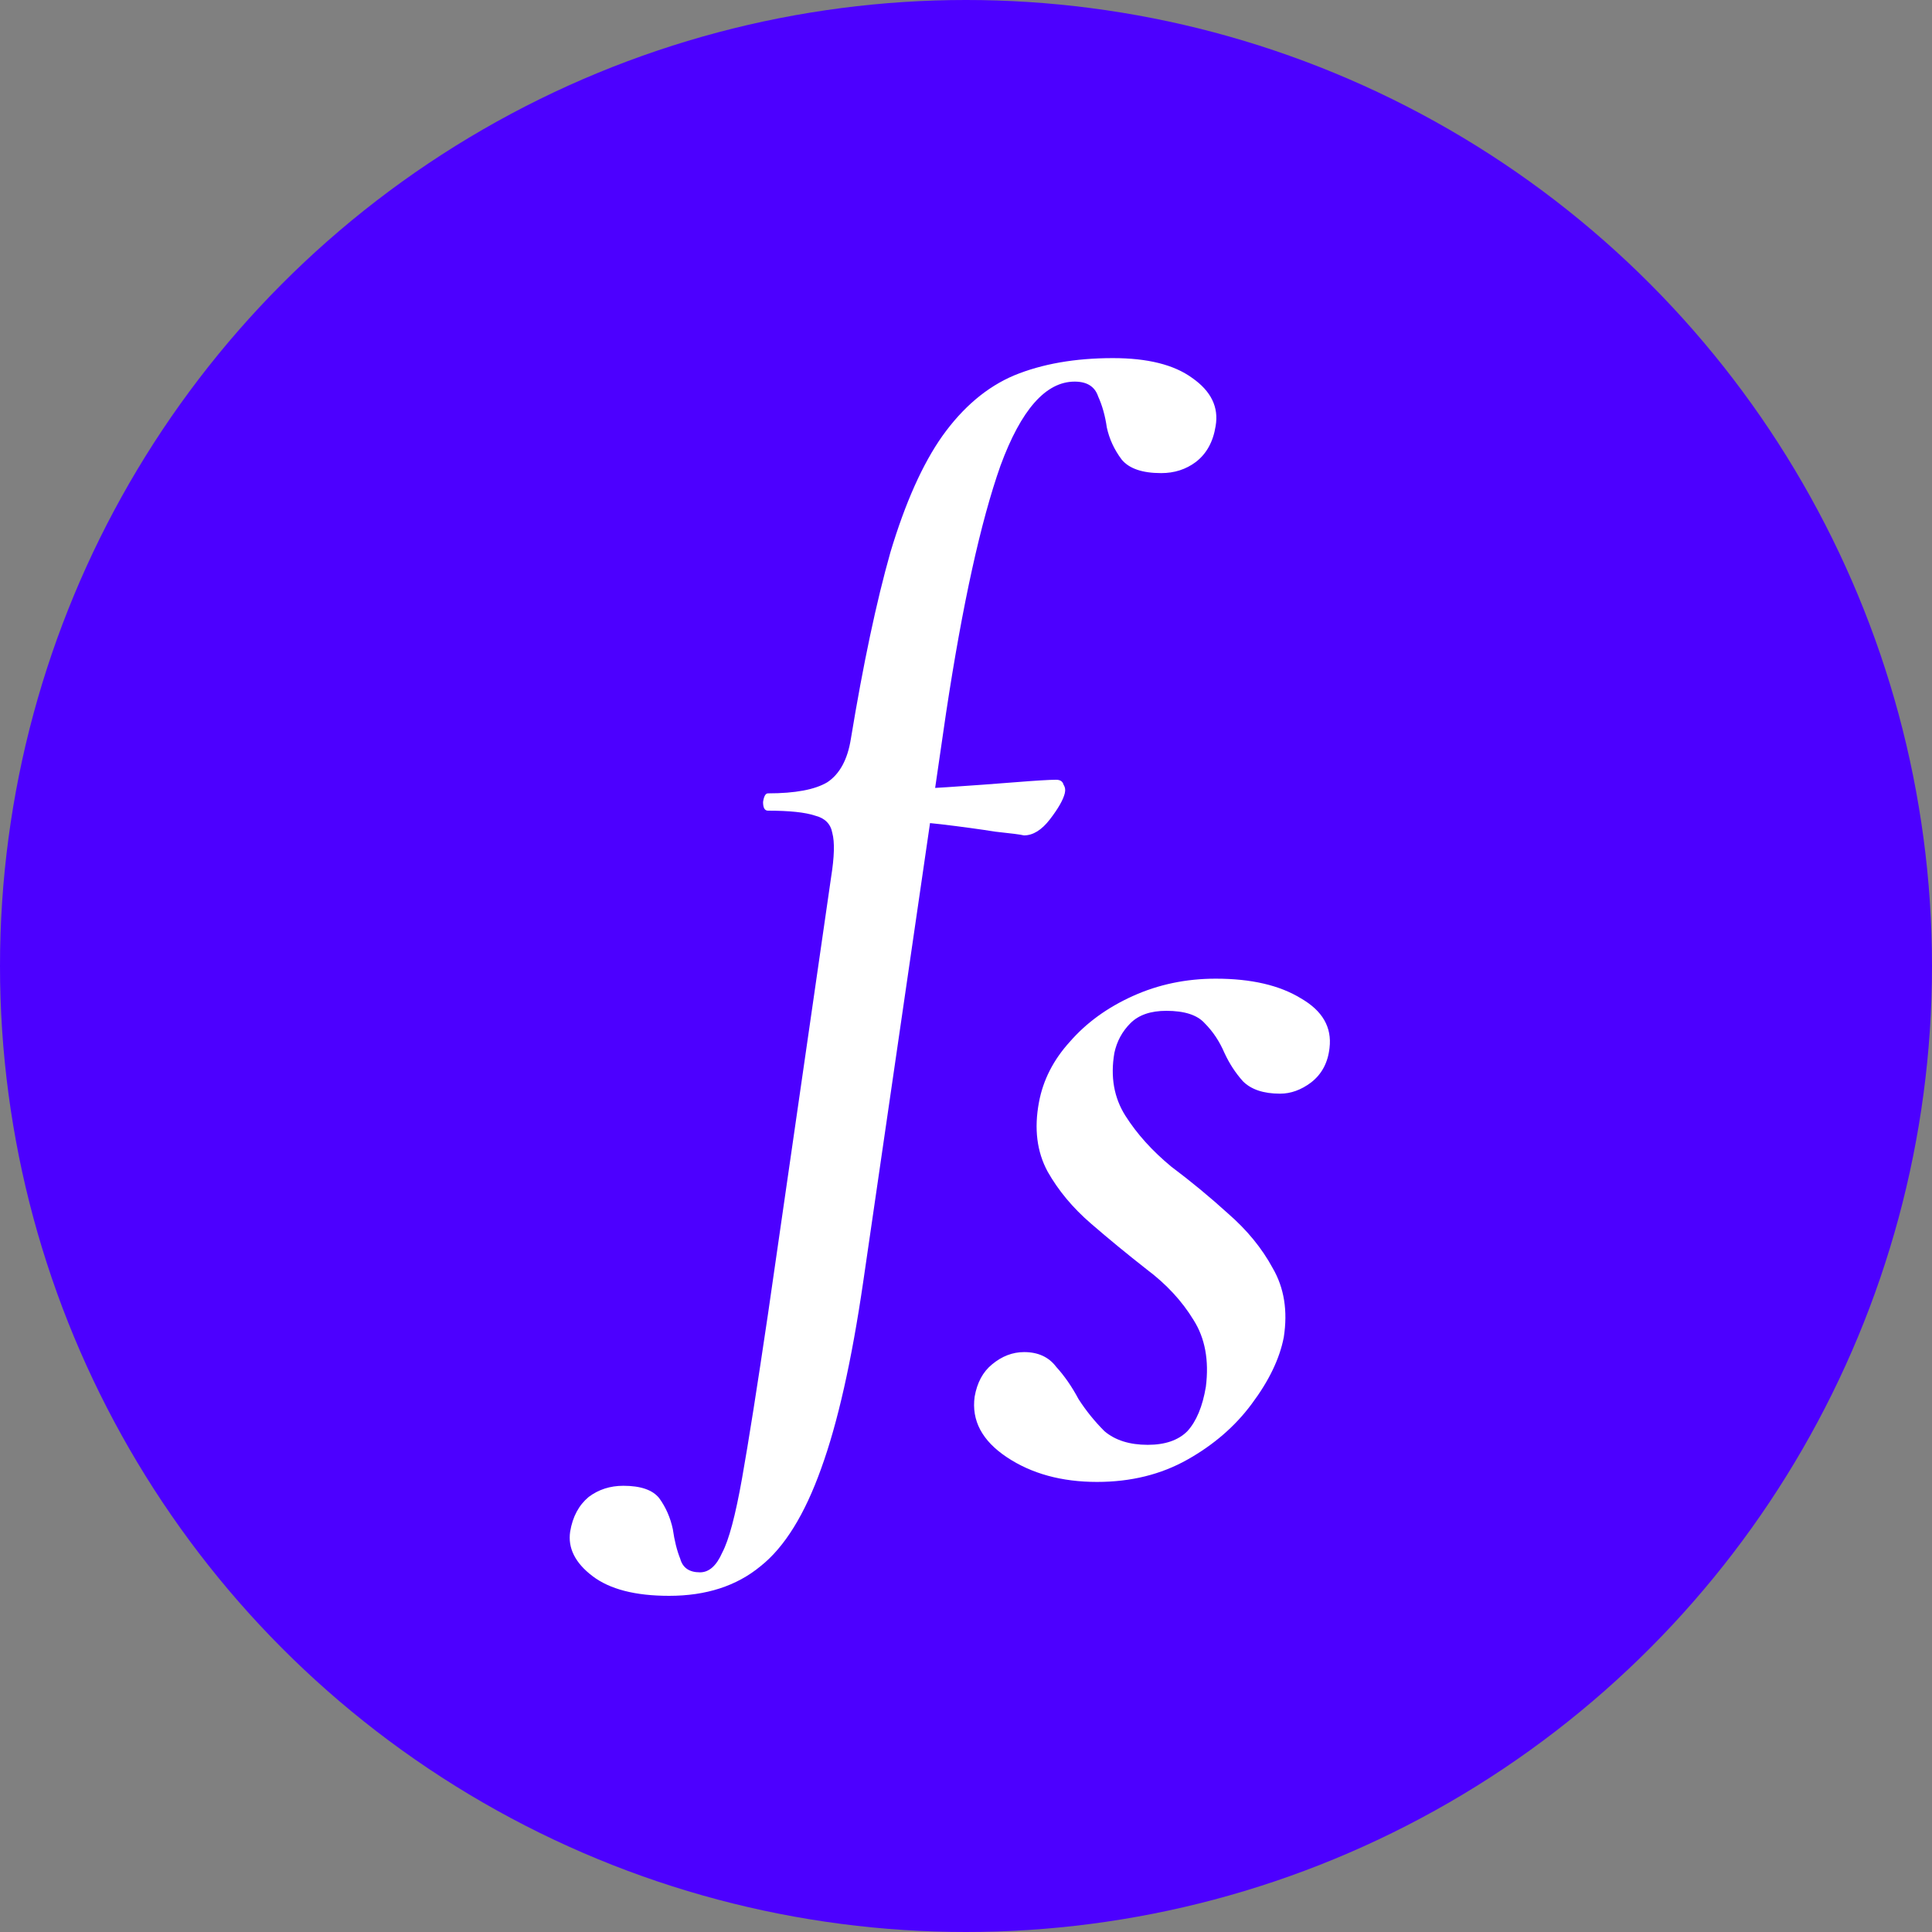 <svg width="100" height="100" viewBox="0 0 100 100" fill="none" xmlns="http://www.w3.org/2000/svg">
<rect x="0" y="0" width="100" height="100" fill="#808080" stroke="none"/>
<circle cx="50" cy="50" r="50" fill="#4C00FF"/>
<path d="M34.632 82.6C32.883 82.6 31.56 82.259 30.664 81.576C29.768 80.893 29.384 80.125 29.512 79.272C29.64 78.504 29.96 77.907 30.472 77.48C30.984 77.096 31.581 76.904 32.264 76.904C33.16 76.904 33.779 77.117 34.12 77.544C34.461 78.013 34.696 78.547 34.824 79.144C34.909 79.741 35.037 80.253 35.208 80.68C35.336 81.149 35.677 81.384 36.232 81.384C36.701 81.384 37.085 81.043 37.384 80.36C37.725 79.72 38.067 78.44 38.408 76.52C38.749 74.6 39.197 71.763 39.752 68.008L43.016 45.416C43.187 44.349 43.208 43.581 43.08 43.112C42.995 42.643 42.696 42.344 42.184 42.216C41.672 42.045 40.861 41.96 39.752 41.96C39.581 41.96 39.496 41.811 39.496 41.512C39.539 41.213 39.624 41.064 39.752 41.064C41.16 41.064 42.184 40.872 42.824 40.488C43.464 40.061 43.869 39.315 44.04 38.248C44.68 34.365 45.363 31.144 46.088 28.584C46.856 26.024 47.752 24.019 48.776 22.568C49.843 21.075 51.08 20.029 52.488 19.432C53.939 18.835 55.645 18.536 57.608 18.536C59.4 18.536 60.765 18.877 61.704 19.56C62.685 20.243 63.091 21.075 62.92 22.056C62.792 22.867 62.451 23.485 61.896 23.912C61.384 24.296 60.787 24.488 60.104 24.488C59.123 24.488 58.44 24.253 58.056 23.784C57.672 23.272 57.416 22.717 57.288 22.12C57.203 21.523 57.053 20.989 56.84 20.52C56.669 20.008 56.264 19.752 55.624 19.752C54.131 19.752 52.851 21.203 51.784 24.104C50.76 27.005 49.821 31.272 48.968 36.904L44.68 66.344C44.083 70.44 43.357 73.661 42.504 76.008C41.651 78.397 40.605 80.083 39.368 81.064C38.131 82.088 36.552 82.6 34.632 82.6ZM53 43.24C52.829 43.197 52.339 43.133 51.528 43.048C50.717 42.92 49.779 42.792 48.712 42.664C47.645 42.536 46.6 42.472 45.576 42.472L45.704 40.872C46.685 40.872 47.795 40.829 49.032 40.744C50.312 40.659 51.485 40.573 52.552 40.488C53.619 40.403 54.323 40.36 54.664 40.36C54.877 40.36 55.005 40.445 55.048 40.616C55.133 40.744 55.155 40.893 55.112 41.064C55.027 41.405 54.771 41.853 54.344 42.408C53.917 42.963 53.469 43.24 53 43.24Z" fill="white"/>
<path d="M56.784 76.704C54.949 76.704 53.392 76.277 52.112 75.424C50.832 74.571 50.277 73.525 50.448 72.288C50.576 71.563 50.875 71.008 51.344 70.624C51.856 70.197 52.411 69.984 53.008 69.984C53.733 69.984 54.288 70.24 54.672 70.752C55.099 71.221 55.483 71.776 55.824 72.416C56.208 73.013 56.656 73.568 57.168 74.08C57.723 74.549 58.469 74.784 59.408 74.784C60.304 74.784 60.987 74.549 61.456 74.08C61.925 73.568 62.245 72.8 62.416 71.776C62.587 70.411 62.373 69.259 61.776 68.32C61.179 67.339 60.368 66.464 59.344 65.696C58.363 64.928 57.403 64.139 56.464 63.328C55.525 62.517 54.779 61.621 54.224 60.64C53.669 59.616 53.52 58.421 53.776 57.056C53.989 55.904 54.523 54.859 55.376 53.92C56.229 52.939 57.317 52.149 58.64 51.552C59.963 50.955 61.392 50.656 62.928 50.656C64.763 50.656 66.235 50.997 67.344 51.68C68.453 52.32 68.944 53.173 68.816 54.24C68.731 55.008 68.411 55.605 67.856 56.032C67.344 56.416 66.811 56.608 66.256 56.608C65.403 56.608 64.763 56.395 64.336 55.968C63.952 55.541 63.632 55.051 63.376 54.496C63.12 53.899 62.779 53.387 62.352 52.96C61.968 52.533 61.307 52.32 60.368 52.32C59.557 52.32 58.939 52.533 58.512 52.96C58.085 53.387 57.808 53.899 57.68 54.496C57.467 55.733 57.659 56.821 58.256 57.76C58.853 58.699 59.643 59.573 60.624 60.384C61.648 61.152 62.629 61.963 63.568 62.816C64.549 63.669 65.317 64.608 65.872 65.632C66.469 66.656 66.661 67.851 66.448 69.216C66.235 70.325 65.68 71.477 64.784 72.672C63.931 73.824 62.821 74.784 61.456 75.552C60.091 76.32 58.533 76.704 56.784 76.704Z" fill="white"/>
</svg>
